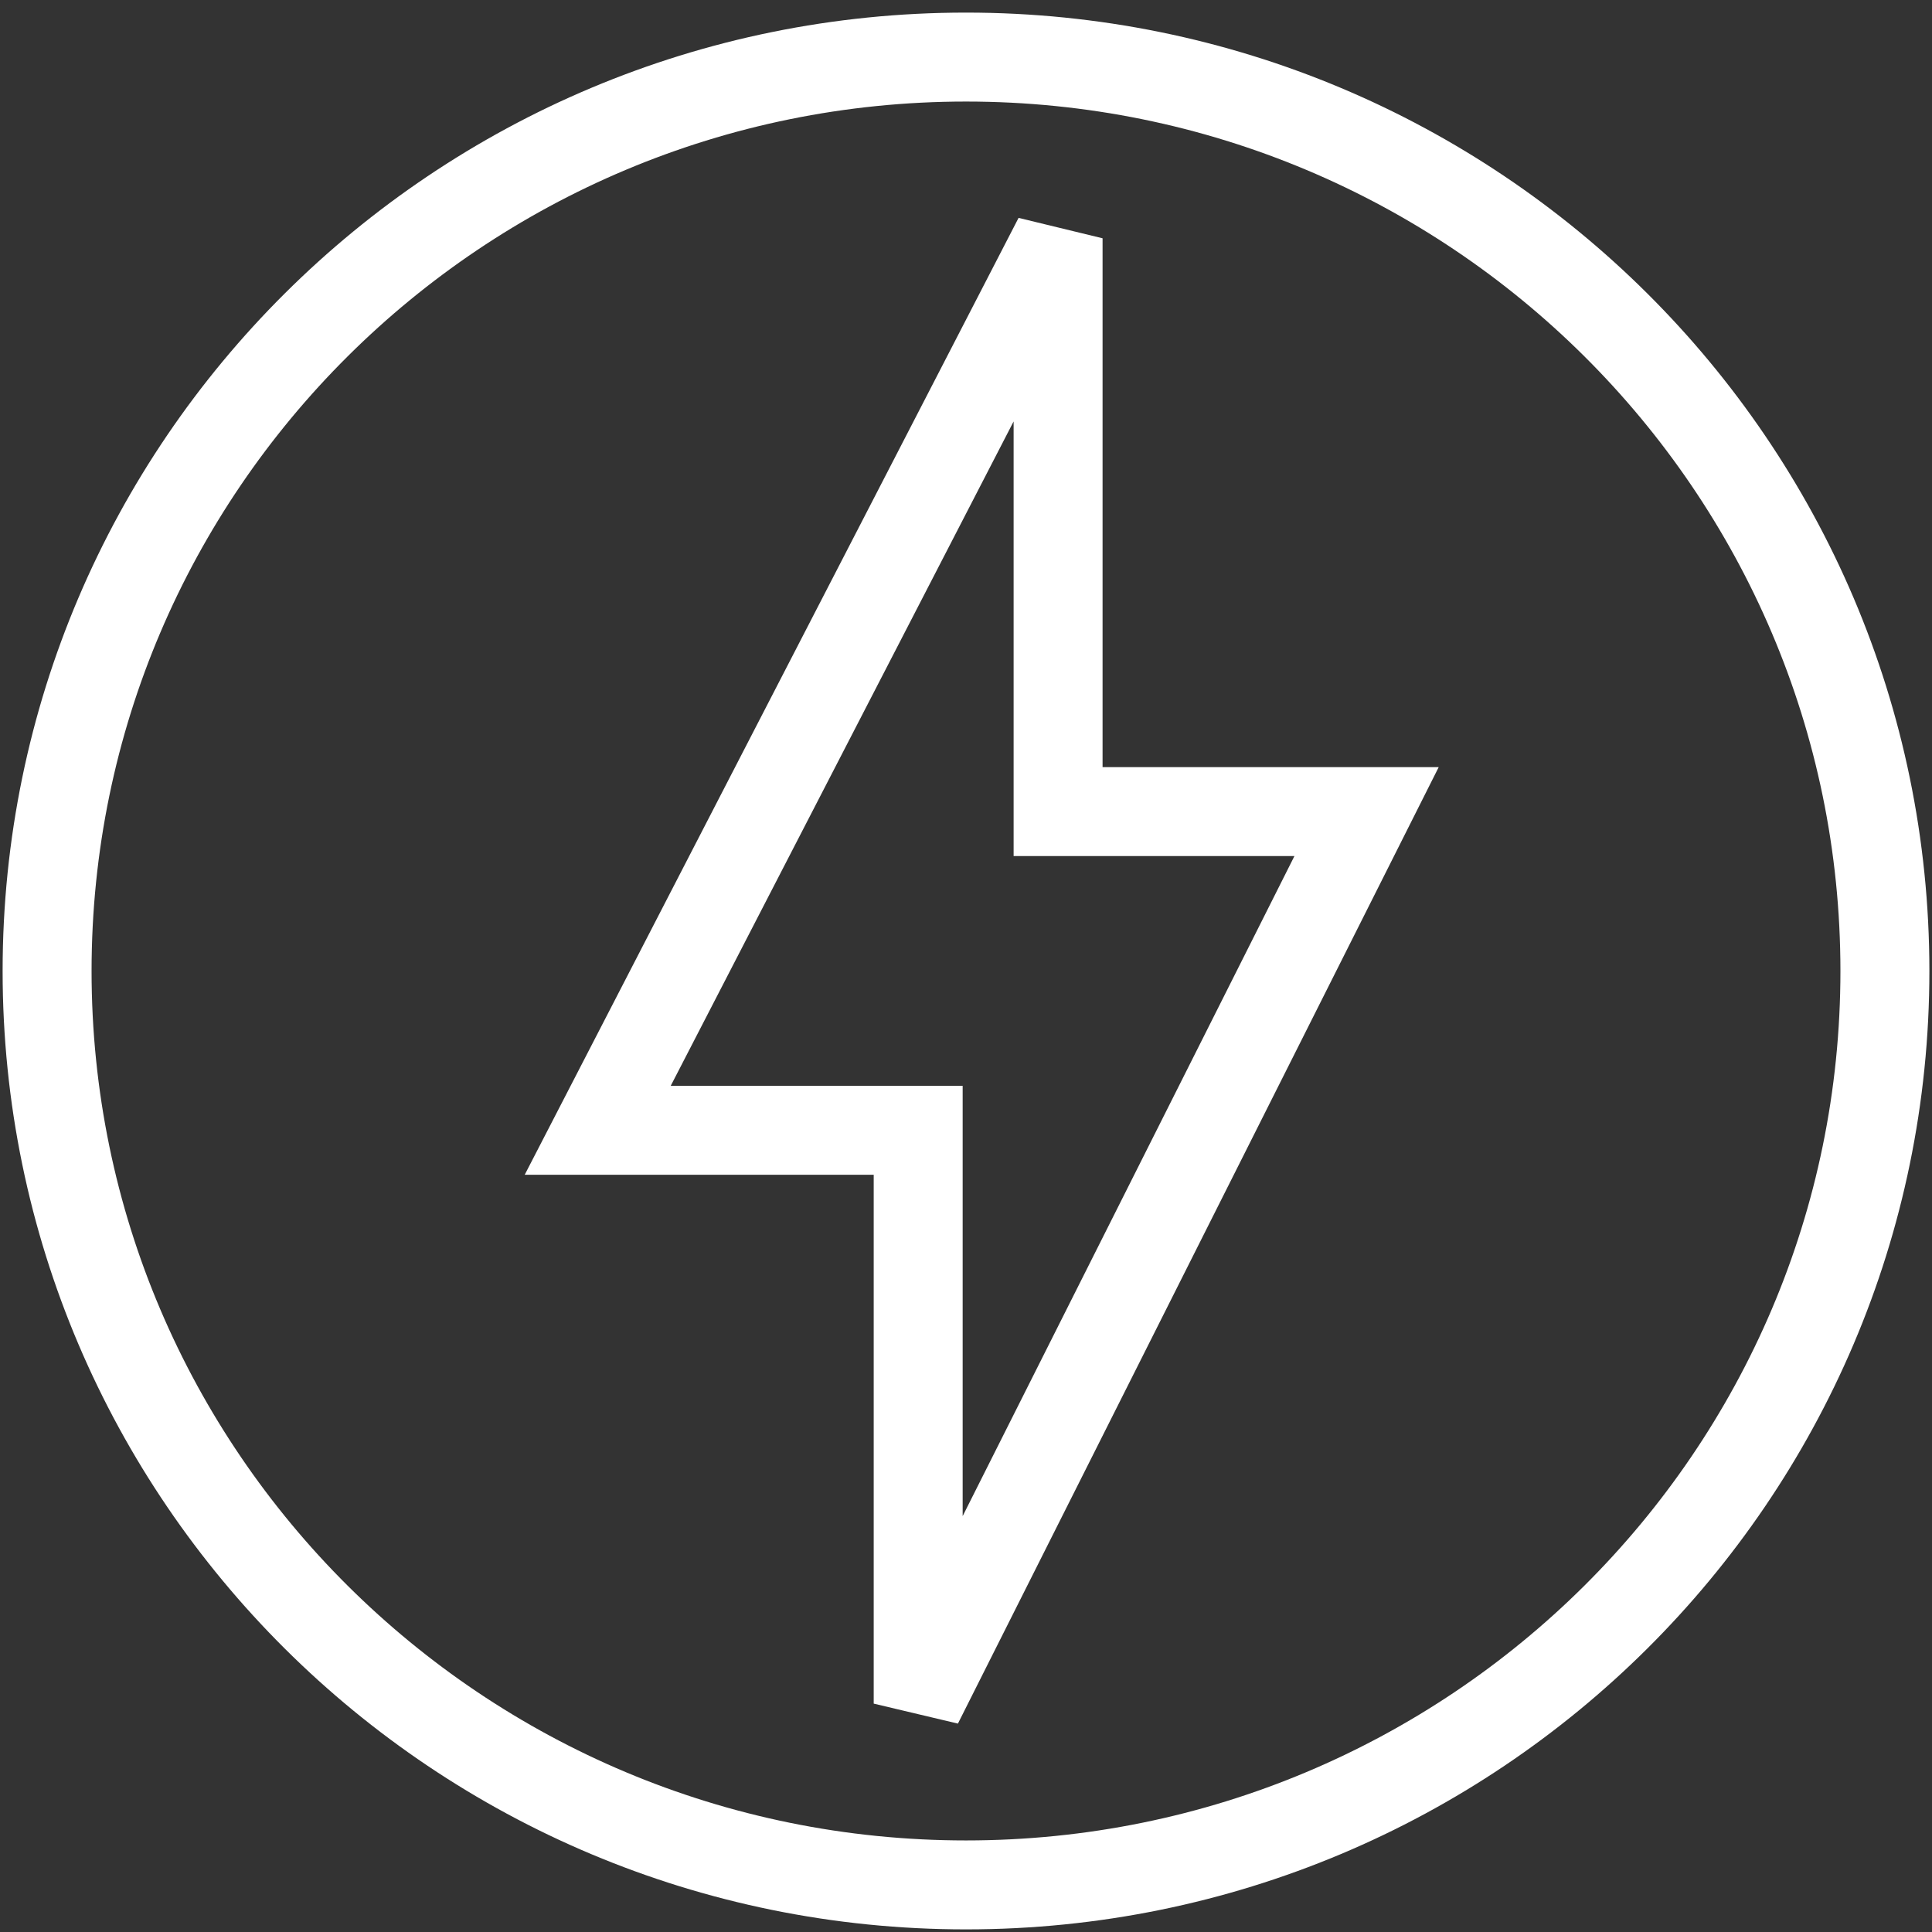 <?xml version="1.0" encoding="UTF-8" standalone="no"?>
<svg
   fill="#ffffff"
   width="800px"
   height="800px"
   viewBox="0 0 24 24"
   role="img"
   version="1.1"
   id="svg1"
   sodipodi:docname="fastapi.svg"
   inkscape:version="1.3.2 (091e20e, 2023-11-25, custom)"
   xmlns:inkscape="http://www.inkscape.org/namespaces/inkscape"
   xmlns:sodipodi="http://sodipodi.sourceforge.net/DTD/sodipodi-0.dtd"
   xmlns="http://www.w3.org/2000/svg"
   xmlns:svg="http://www.w3.org/2000/svg">
  <rect x="0" y="0" width="24" height="24" fill="#333333" stroke="none"/>
  <defs
     id="defs1" />
  <sodipodi:namedview
     id="namedview1"
     pagecolor="#000000"
     bordercolor="#000000"
     borderopacity="0.25"
     inkscape:showpageshadow="2"
     inkscape:pageopacity="0.0"
     inkscape:pagecheckerboard="0"
     inkscape:deskcolor="#d1d1d1"
     inkscape:zoom="0.486875"
     inkscape:cx="249.55071"
     inkscape:cy="352.24647"
     inkscape:window-width="1920"
     inkscape:window-height="1017"
     inkscape:window-x="-8"
     inkscape:window-y="1072"
     inkscape:window-maximized="1"
     inkscape:current-layer="svg1" />
  <path
     d="m 12,0.709 c -6.302,0 -11.415,5.085 -11.415,11.353 0,6.27 5.113,11.353 11.415,11.353 6.303,0 11.415,-5.083 11.415,-11.353 0,-6.268 -5.111,-11.353 -11.415,-11.353 z M 11.406,21.163 V 14.041 H 7.425 L 13.144,2.96 v 7.122 h 3.832 z"
     id="path1"
     style="fill:none;stroke:#ffffff;stroke-width:1.105;stroke-dasharray:none;stroke-opacity:1" />
</svg>
